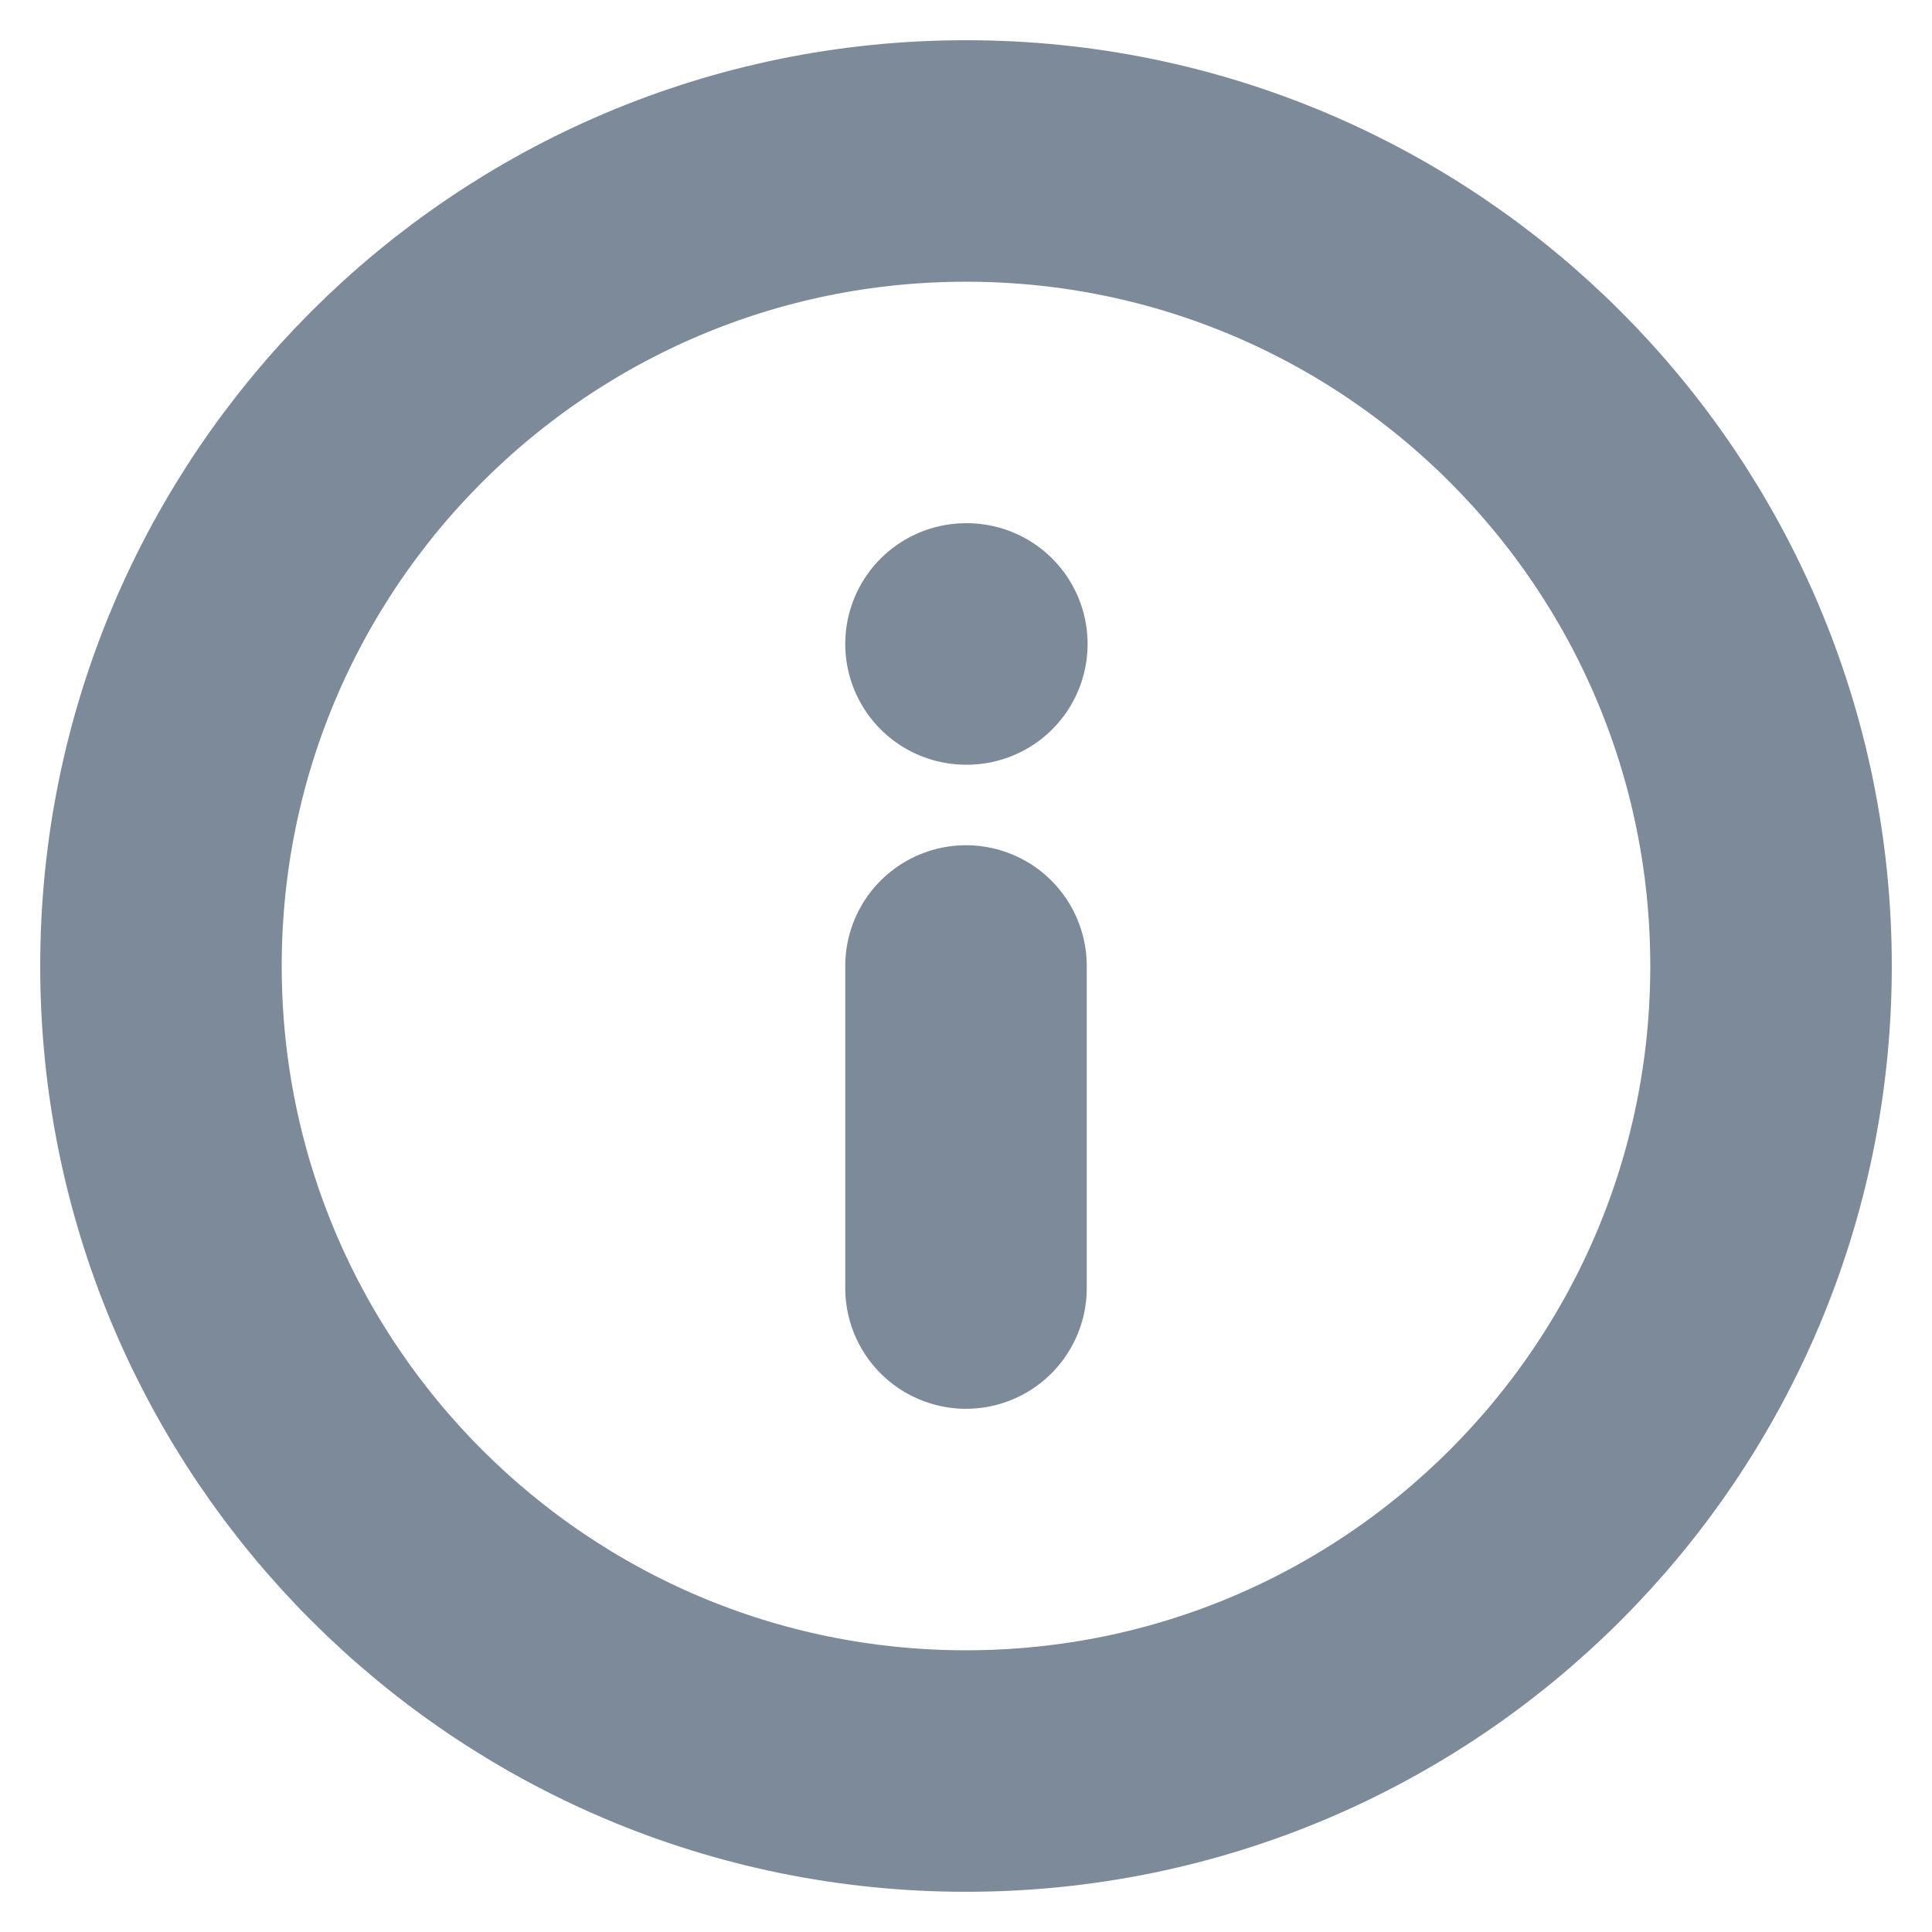 <svg width="16" height="16" viewBox="0 0 16 16" fill="none" xmlns="http://www.w3.org/2000/svg">
<g clip-path="url(#clip0_756_1185)">
<path d="M8 14.667C11.682 14.667 14.667 11.682 14.667 8C14.667 4.318 11.682 1.333 8 1.333C4.318 1.333 1.333 4.318 1.333 8C1.333 11.682 4.318 14.667 8 14.667Z" stroke="#7D8A99" stroke-width="2" stroke-linecap="round" stroke-linejoin="round"/>
<path d="M8 10.667V8" stroke="#7D8A99" stroke-width="2" stroke-linecap="round" stroke-linejoin="round"/>
<path d="M8 5.333H8.007" stroke="#7D8A99" stroke-width="2" stroke-linecap="round" stroke-linejoin="round"/>
</g>
<defs>
<clipPath id="clip0_756_1185">
<rect width="16" height="16" fill="white"/>
</clipPath>
</defs>
</svg>
